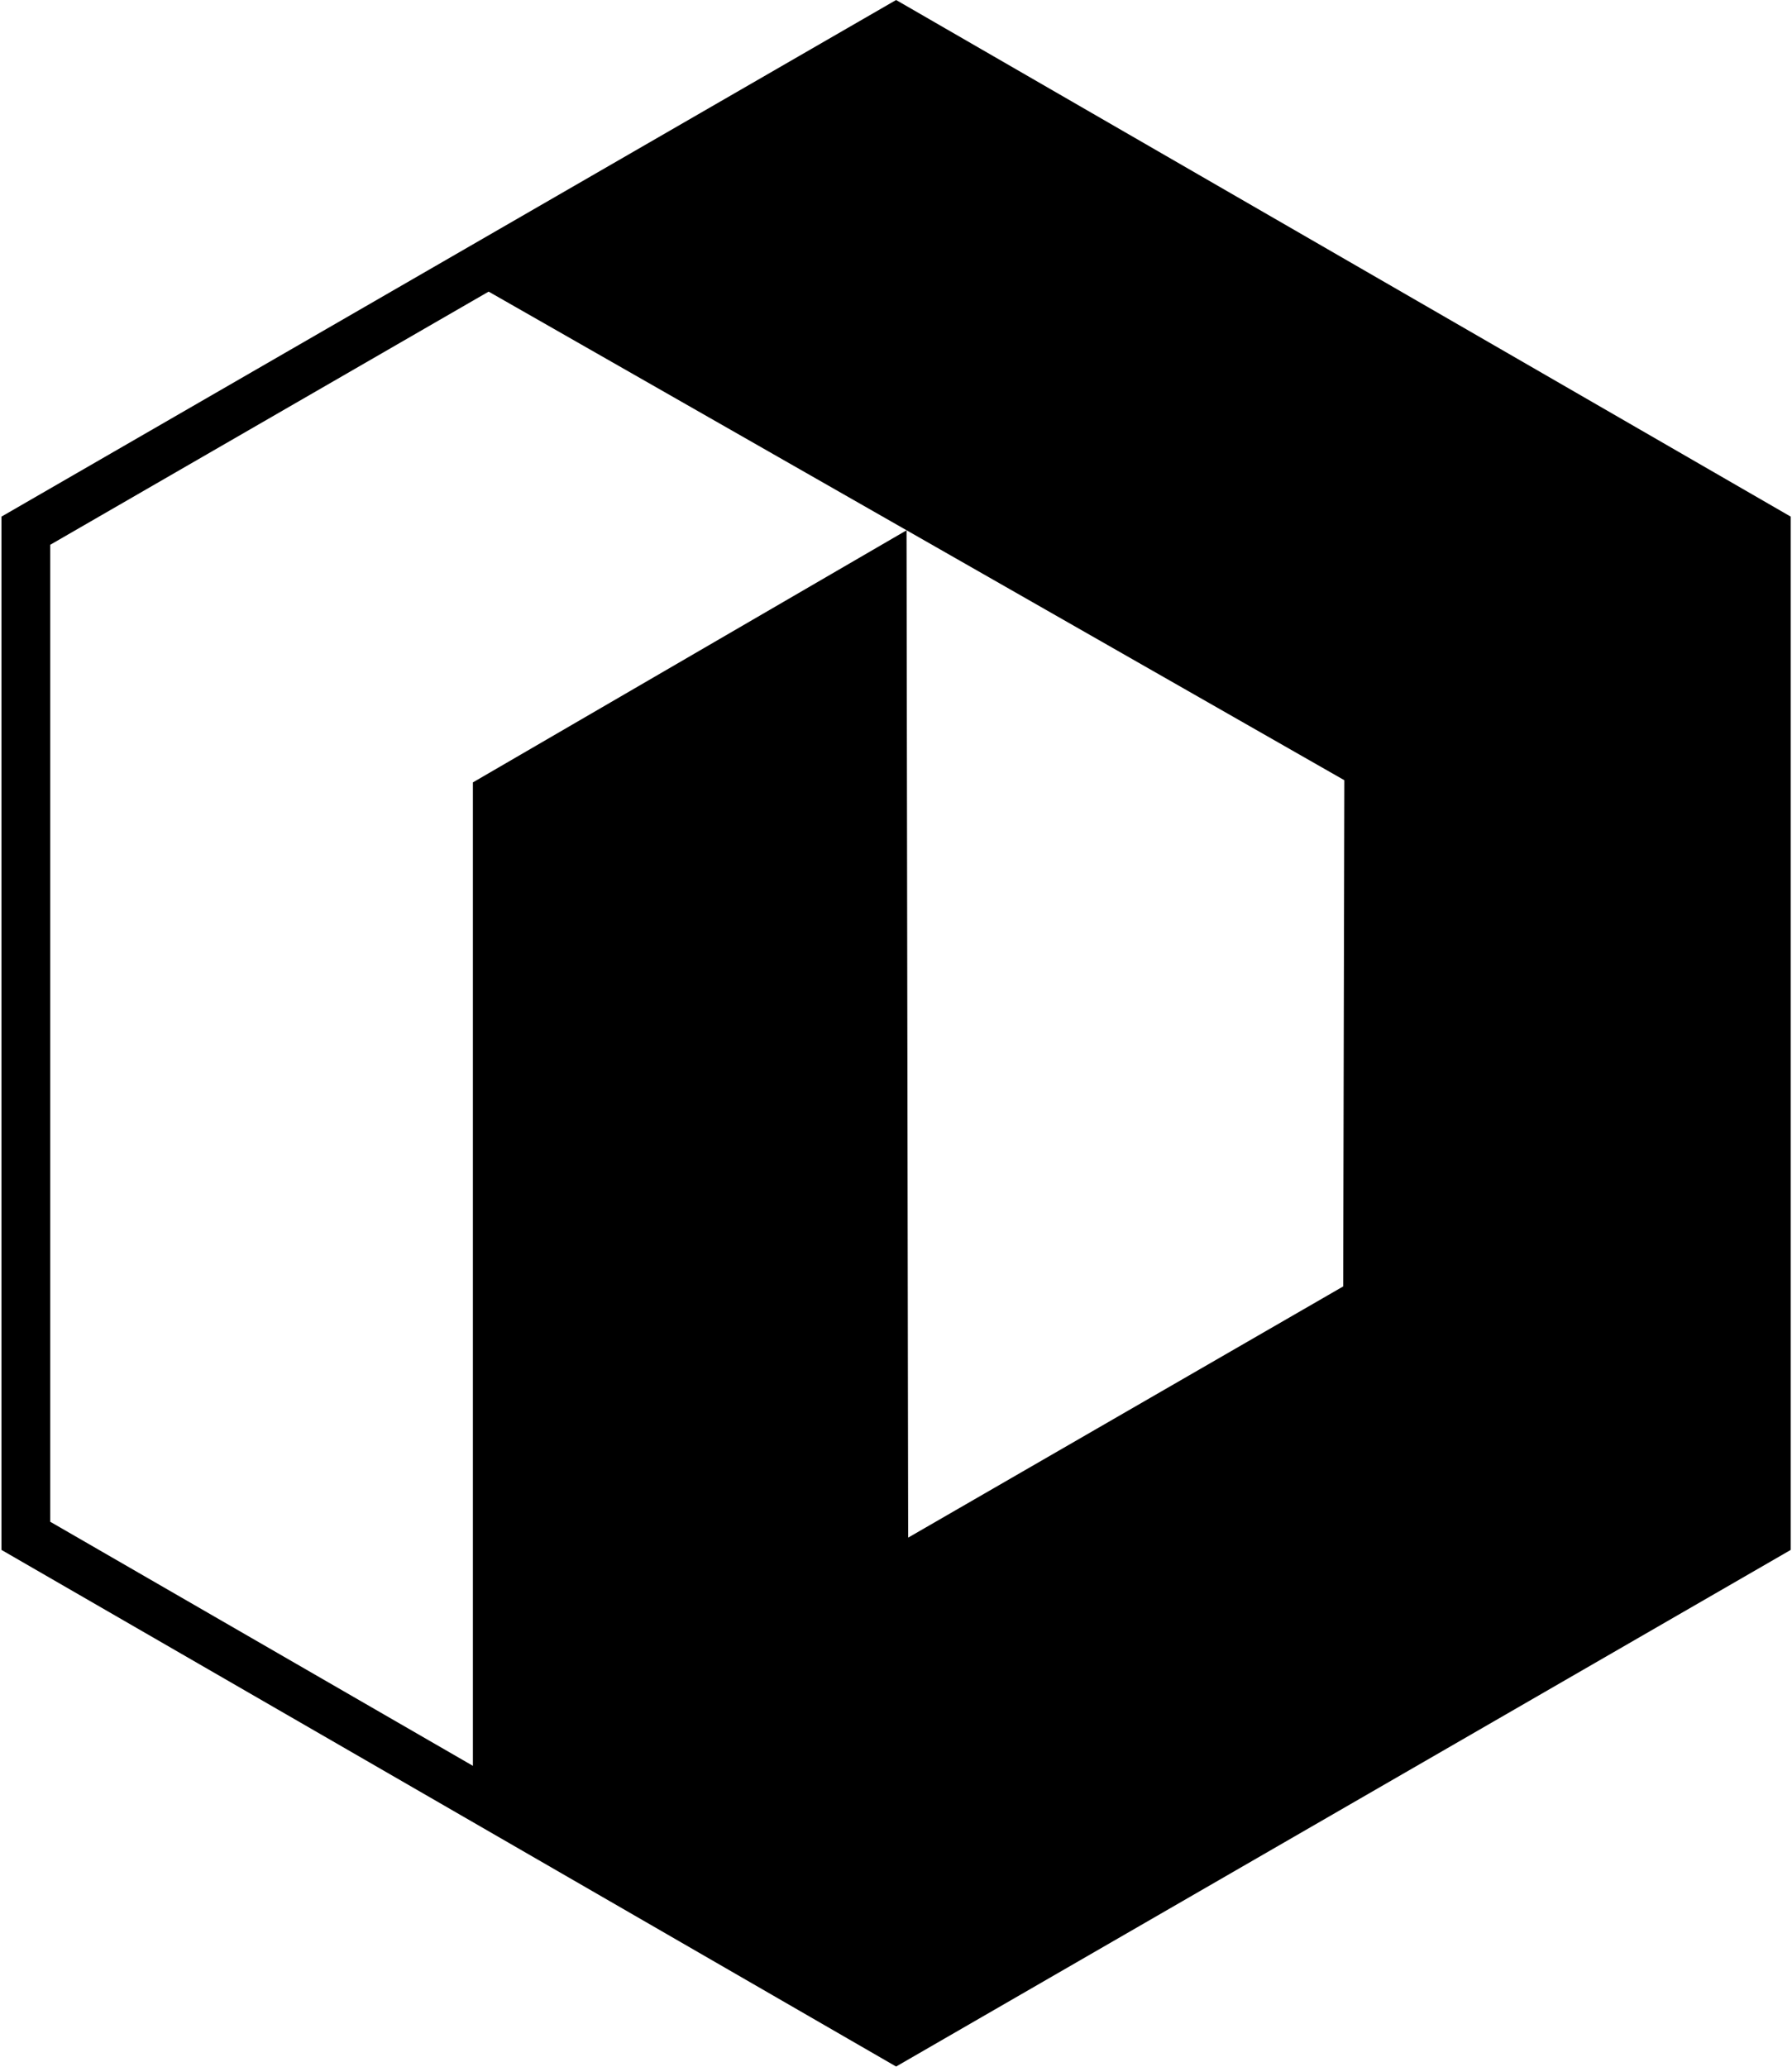 <svg width="1227" height="1415" viewBox="0 0 1227 1415" fill="none" xmlns="http://www.w3.org/2000/svg">
<path d="M17.69 363.3V1051.36L613.57 1395.38L1209.44 1051.36V363.3L613.57 19.28L17.69 363.3Z" stroke="black" stroke-width="33.39" stroke-miterlimit="10"/>
<path d="M621.82 19.62L324.31 193.77L920.48 534.1L919.7 880.63L621.82 1052.6L620.72 363.03L323.79 535.6V1224.62L621.82 1395.72L1217.69 1051.69V363.64L621.82 19.62Z" fill="black"/>
</svg>
